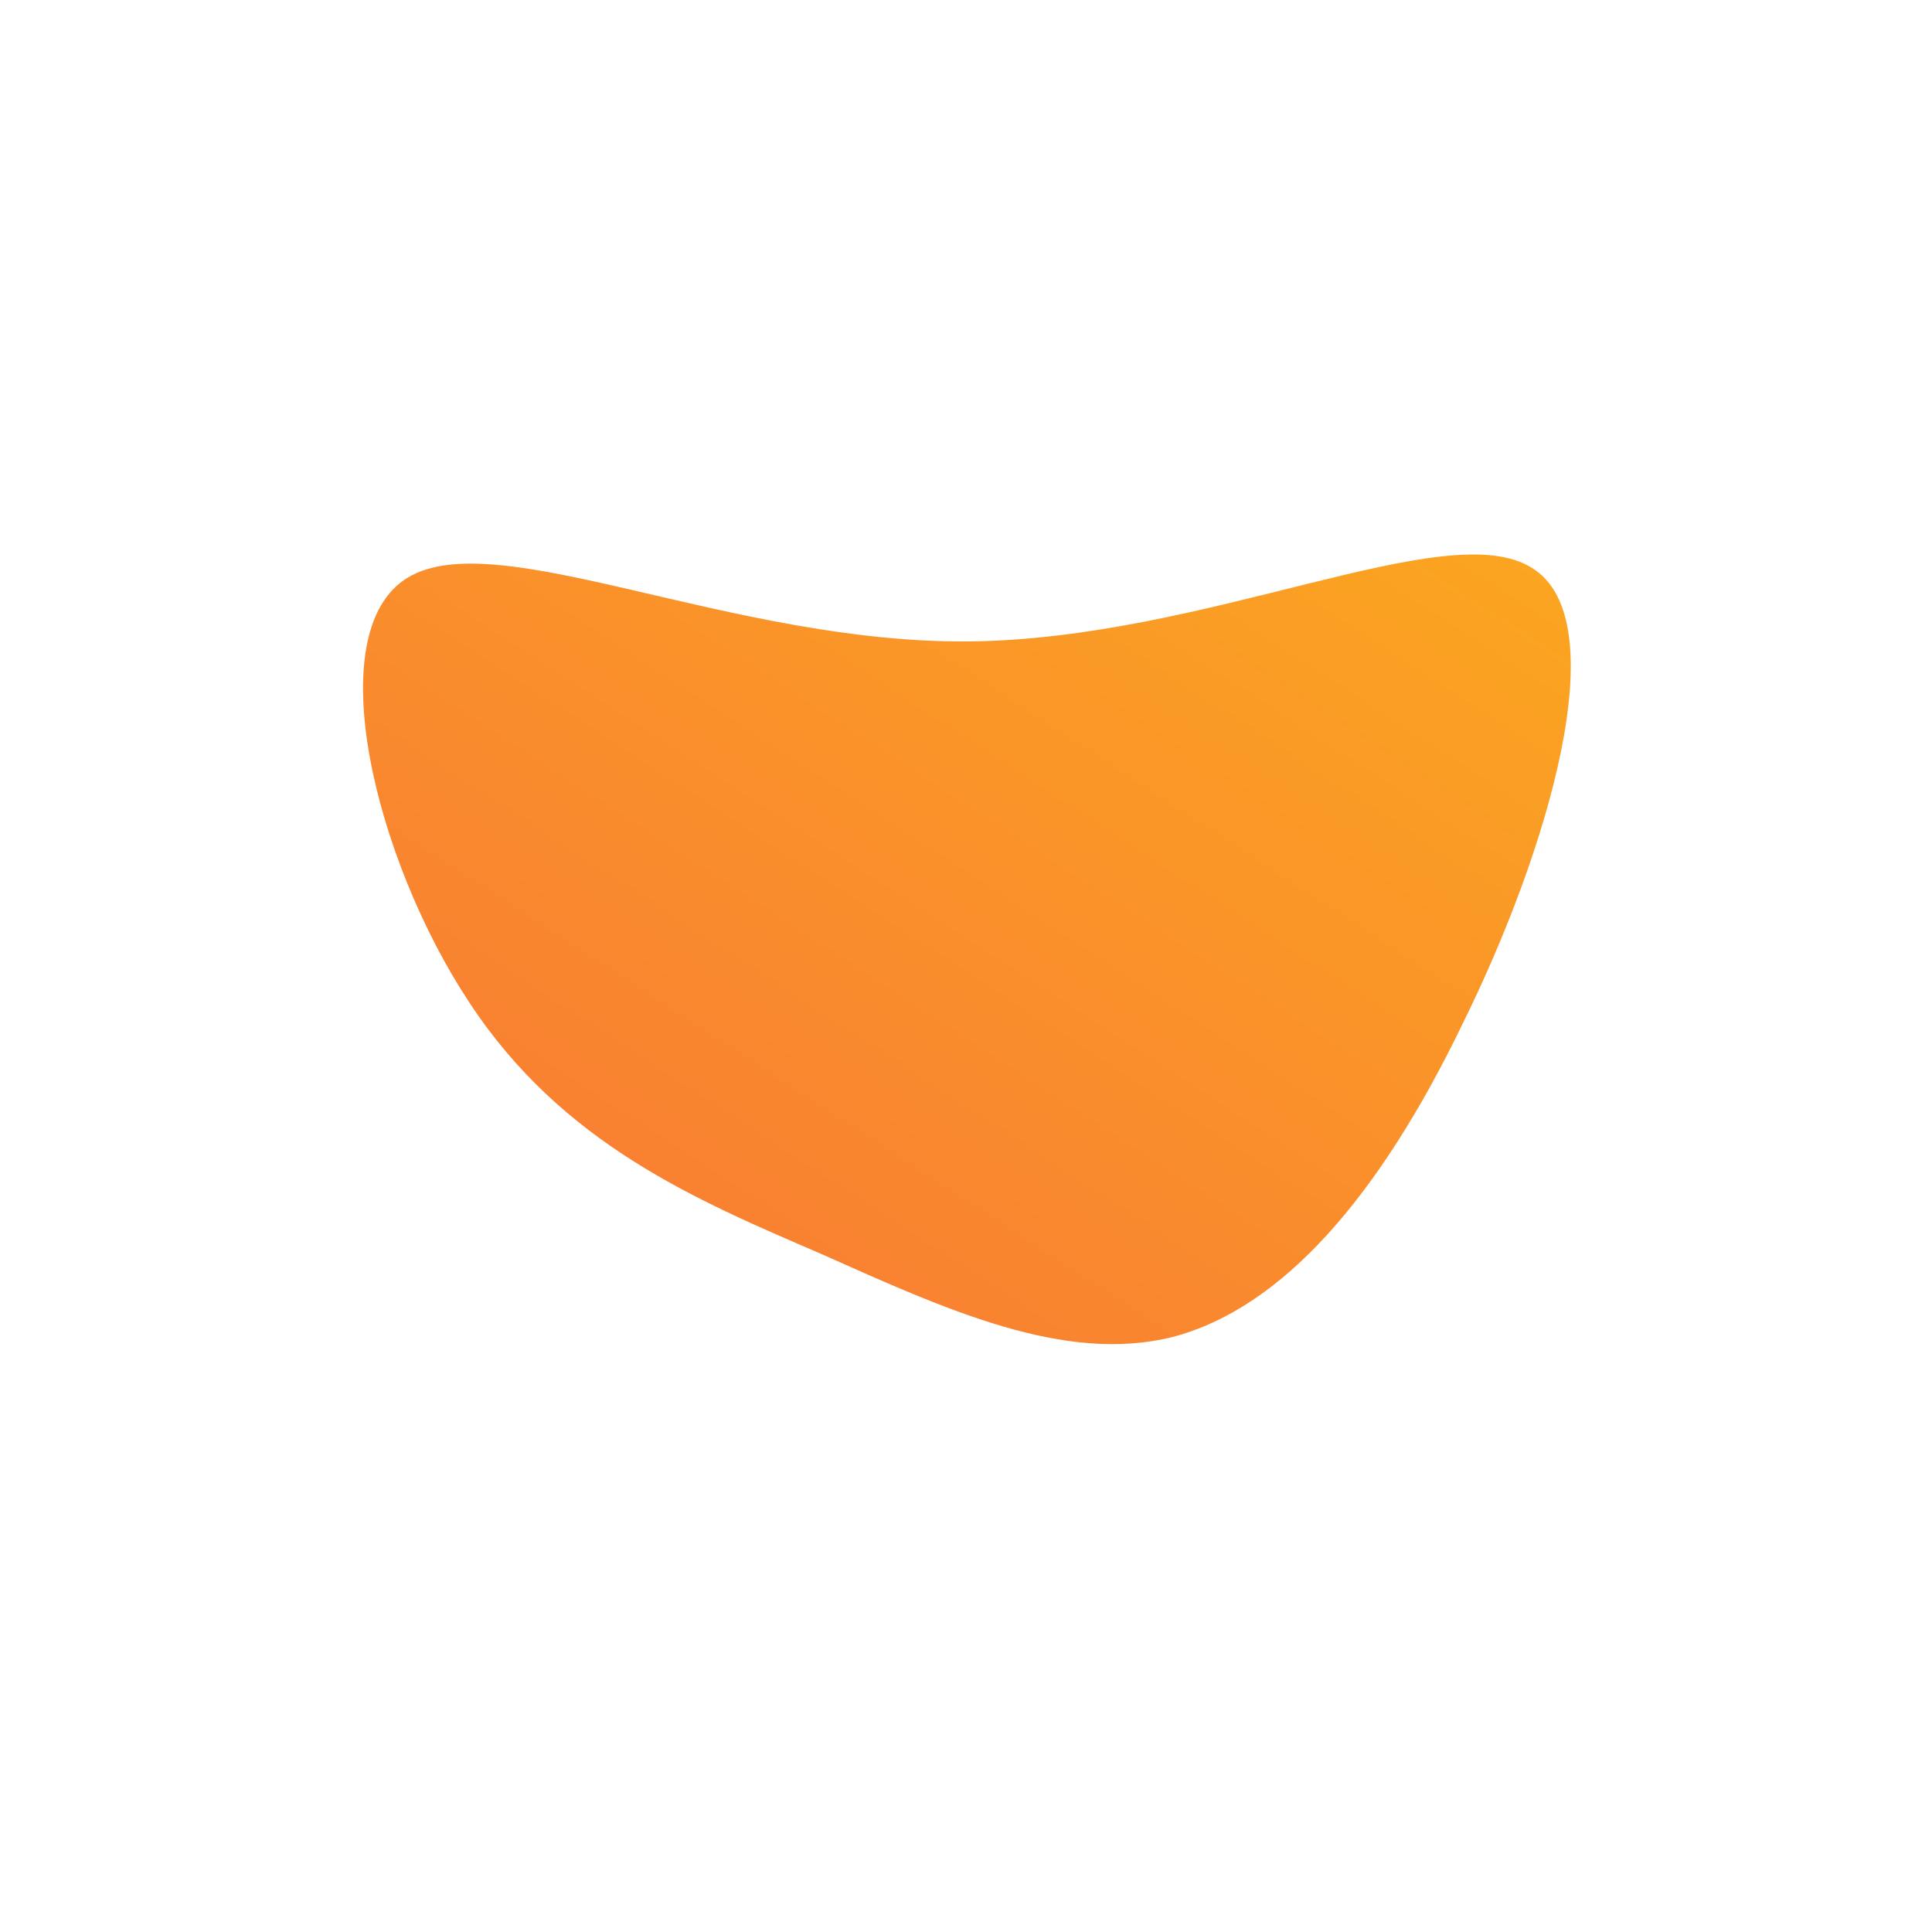 <svg id="sw-js-blob-svg" viewBox="0 0 100 100" xmlns="http://www.w3.org/2000/svg" version="1.1">
    <defs>
        <linearGradient id="sw-gradient" x1="0" x2="1" y1="1" y2="0">
            <stop id="stop1" stop-color="rgba(248, 117, 55, 1)" offset="0%"></stop>
            <stop id="stop2" stop-color="rgba(251, 168, 31, 1)" offset="100%"></stop>
        </linearGradient>
    </defs>
    <path fill="url(#sw-gradient)"
        d="M29.3,-20.6C33.7,-17.9,30.1,-5.9,25.7,3C21.4,11.9,16.4,17.7,10.7,19.2C5.1,20.6,-1,17.8,-7.5,14.9C-14,12.1,-20.9,9.2,-25.7,1.9C-30.6,-5.5,-33.5,-17.3,-28.9,-20.1C-24.3,-22.9,-12.2,-16.7,0.1,-16.8C12.5,-16.9,24.9,-23.4,29.3,-20.6Z"
        width="100%" height="100%" transform="translate(50 50)" stroke-width="0"
        style="transition: all 0.3s ease 0s;"></path>
</svg>